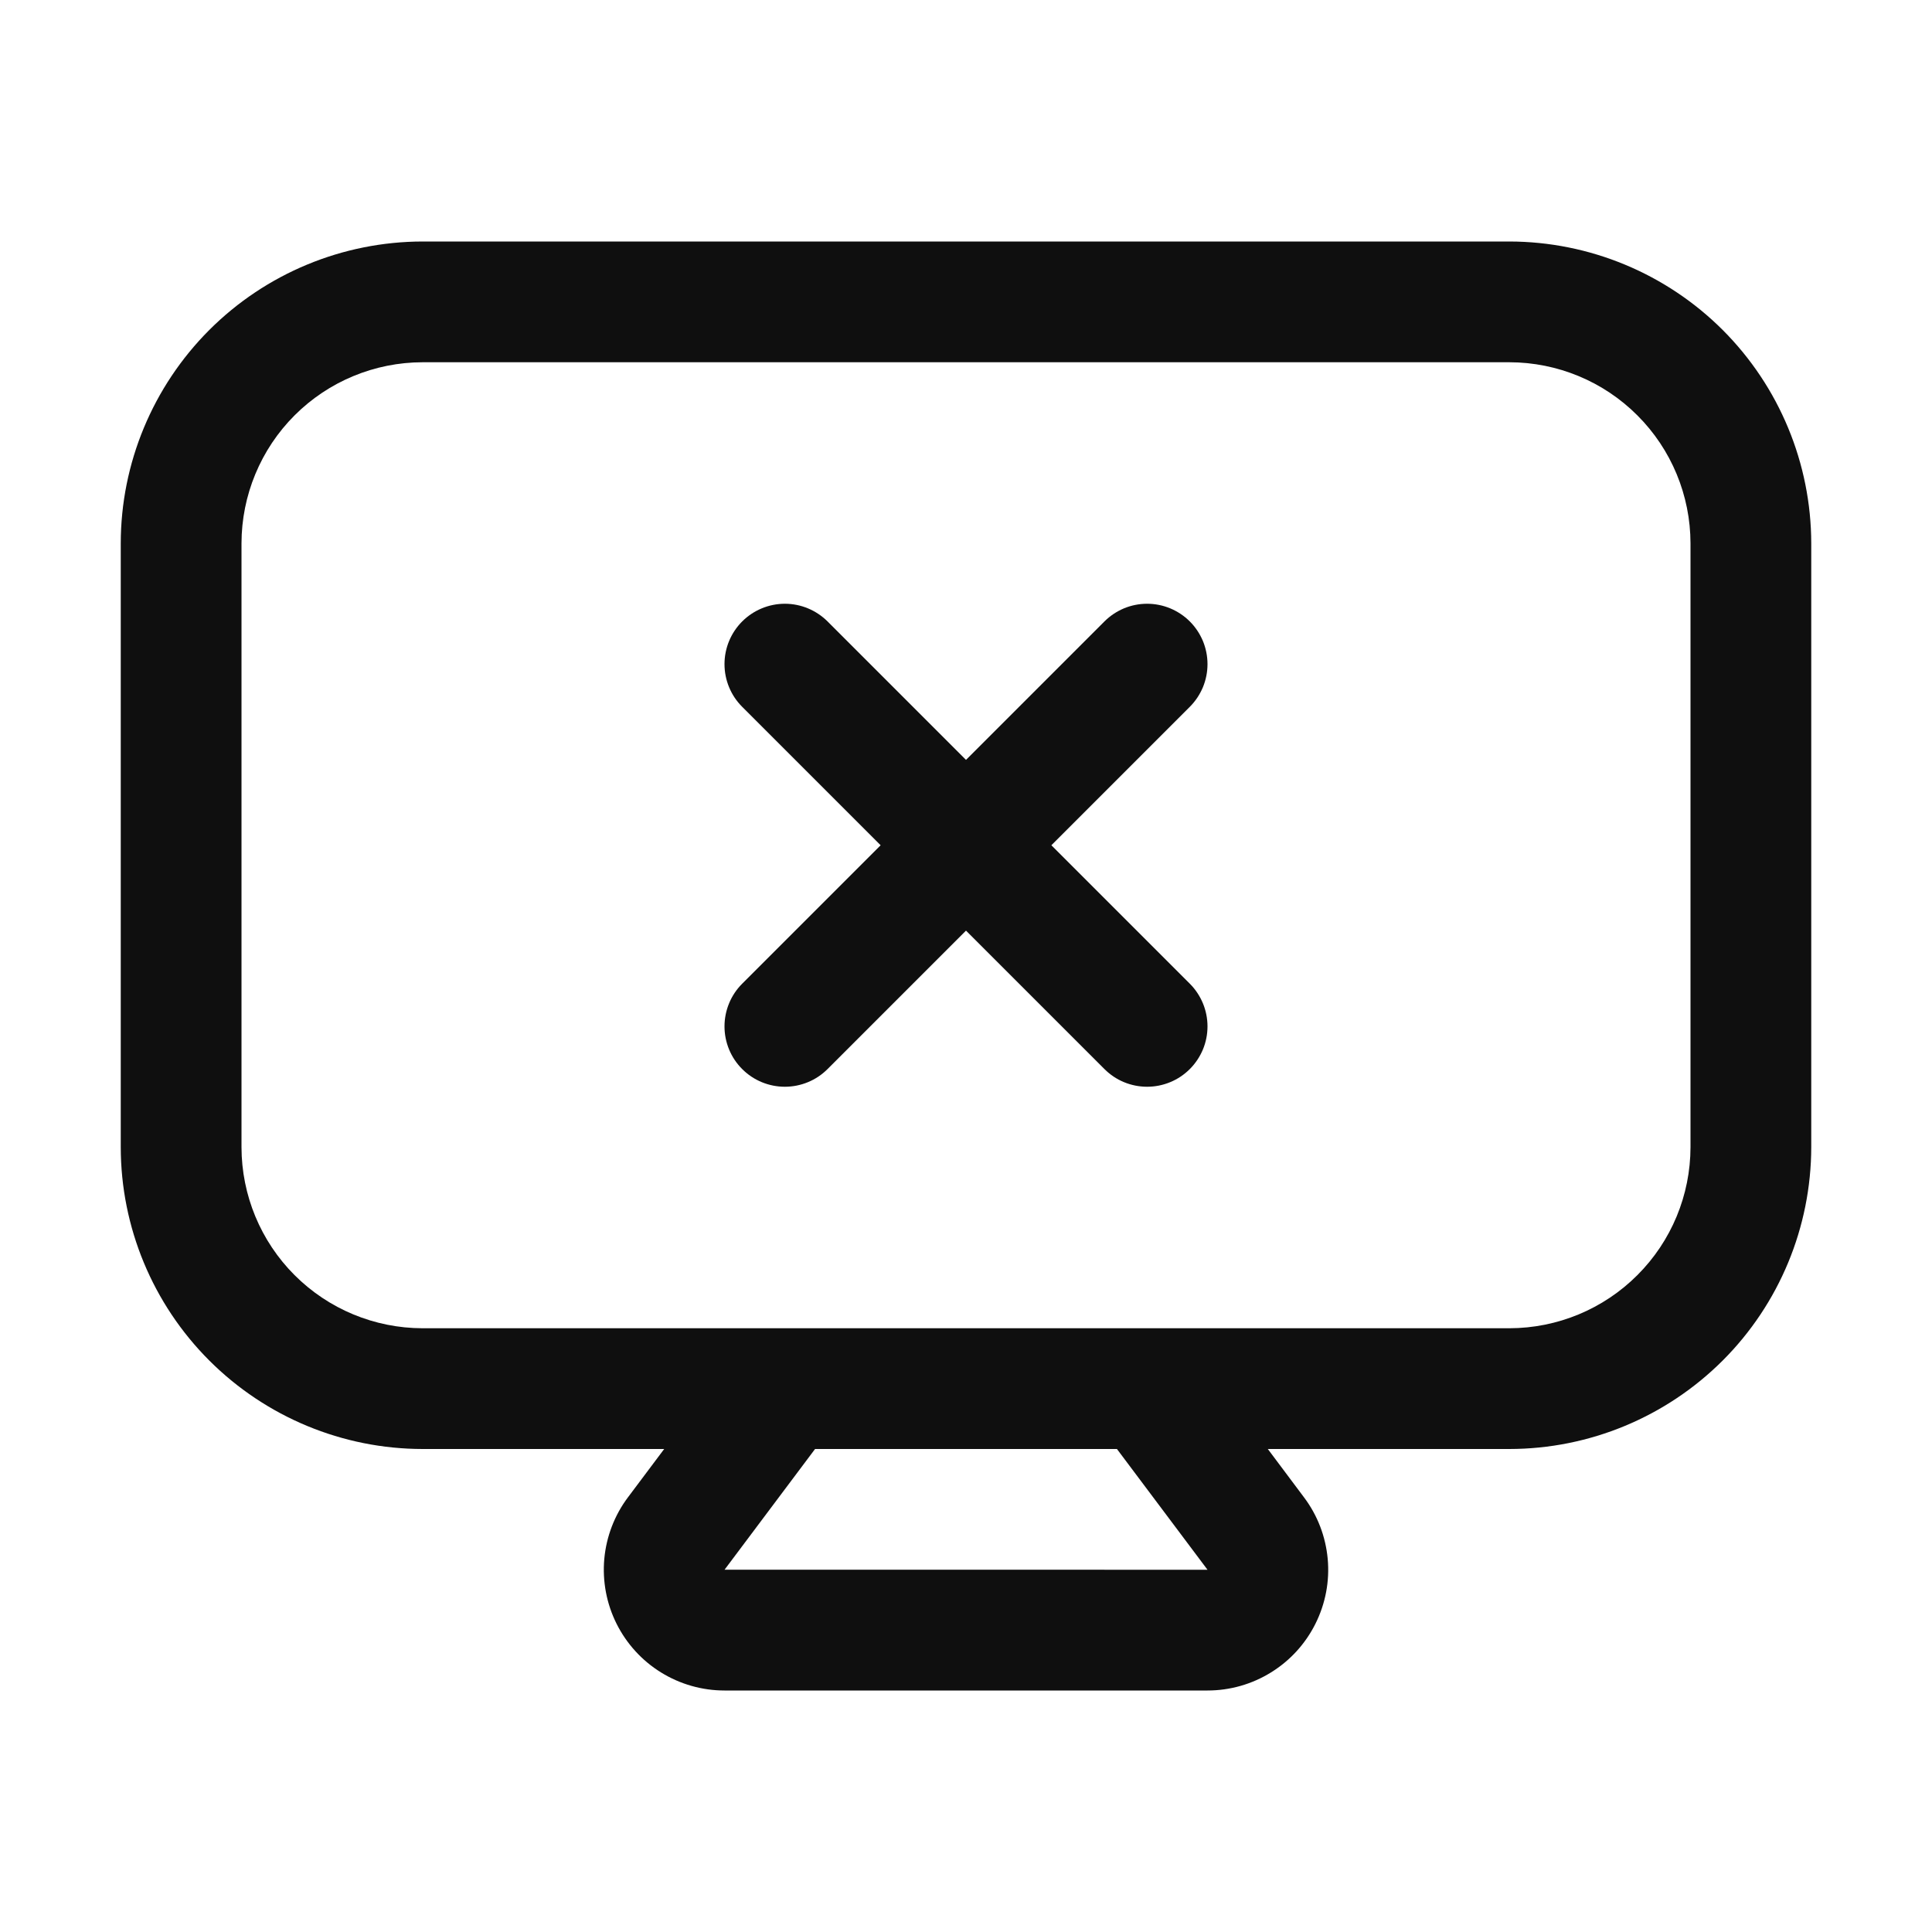 <svg width="32" height="32" viewBox="0 0 32 32" fill="none" xmlns="http://www.w3.org/2000/svg">
<path d="M19.707 10.293C19.614 10.2 19.504 10.127 19.382 10.076C19.261 10.026 19.131 10 19 10C18.868 10 18.738 10.026 18.617 10.076C18.496 10.127 18.386 10.2 18.293 10.293L16 12.586L13.707 10.293C13.519 10.106 13.265 10 13 10C12.735 10 12.48 10.106 12.293 10.293C12.105 10.481 12 10.735 12 11C12 11.265 12.105 11.52 12.293 11.707L14.586 14L12.293 16.293C12.2 16.386 12.126 16.496 12.076 16.618C12.026 16.739 12 16.869 12 17C12 17.265 12.105 17.52 12.293 17.707C12.48 17.895 12.735 18 13 18C13.131 18 13.261 17.974 13.382 17.924C13.504 17.874 13.614 17.8 13.707 17.707L16 15.414L18.293 17.707C18.386 17.8 18.496 17.874 18.617 17.924C18.738 17.974 18.869 18 19 18C19.131 18 19.261 17.974 19.382 17.924C19.504 17.874 19.614 17.8 19.707 17.707C19.8 17.614 19.873 17.504 19.924 17.383C19.974 17.262 20 17.132 20 17C20 16.869 19.974 16.739 19.924 16.618C19.873 16.496 19.8 16.386 19.707 16.293L17.414 14L19.707 11.707C19.8 11.614 19.873 11.504 19.924 11.383C19.974 11.261 20 11.132 20 11C20 10.869 19.974 10.739 19.924 10.617C19.873 10.496 19.8 10.386 19.707 10.293Z" fill="#0F0F0F"/>
<path d="M25 4H7C5.674 4.002 4.403 4.529 3.466 5.466C2.529 6.404 2.001 7.675 2 9V19C2.001 20.326 2.529 21.597 3.466 22.534C4.403 23.471 5.674 23.999 7 24H11.001L10.401 24.8C10.178 25.097 10.043 25.45 10.009 25.82C9.976 26.19 10.046 26.562 10.212 26.894C10.378 27.226 10.633 27.506 10.949 27.701C11.264 27.896 11.628 28 12 28H20C20.371 28 20.735 27.897 21.051 27.701C21.367 27.506 21.622 27.227 21.788 26.894C21.954 26.562 22.025 26.19 21.991 25.82C21.957 25.45 21.822 25.097 21.598 24.8L20.999 24H25C26.325 23.999 27.596 23.471 28.534 22.534C29.471 21.597 29.998 20.326 30 19V9C29.998 7.675 29.471 6.404 28.534 5.466C27.596 4.529 26.325 4.002 25 4ZM20 26L12.001 25.999L13.5 24H18.5L20 26ZM28 19C27.999 19.796 27.683 20.558 27.12 21.12C26.558 21.683 25.795 21.999 25 22H7C6.204 21.999 5.442 21.683 4.879 21.12C4.317 20.558 4.001 19.796 4 19V9C4.001 8.205 4.317 7.442 4.879 6.88C5.442 6.317 6.204 6.001 7 6H25C25.795 6.001 26.558 6.317 27.12 6.88C27.683 7.442 27.999 8.205 28 9V19Z" fill="#0F0F0F"/>
</svg>
